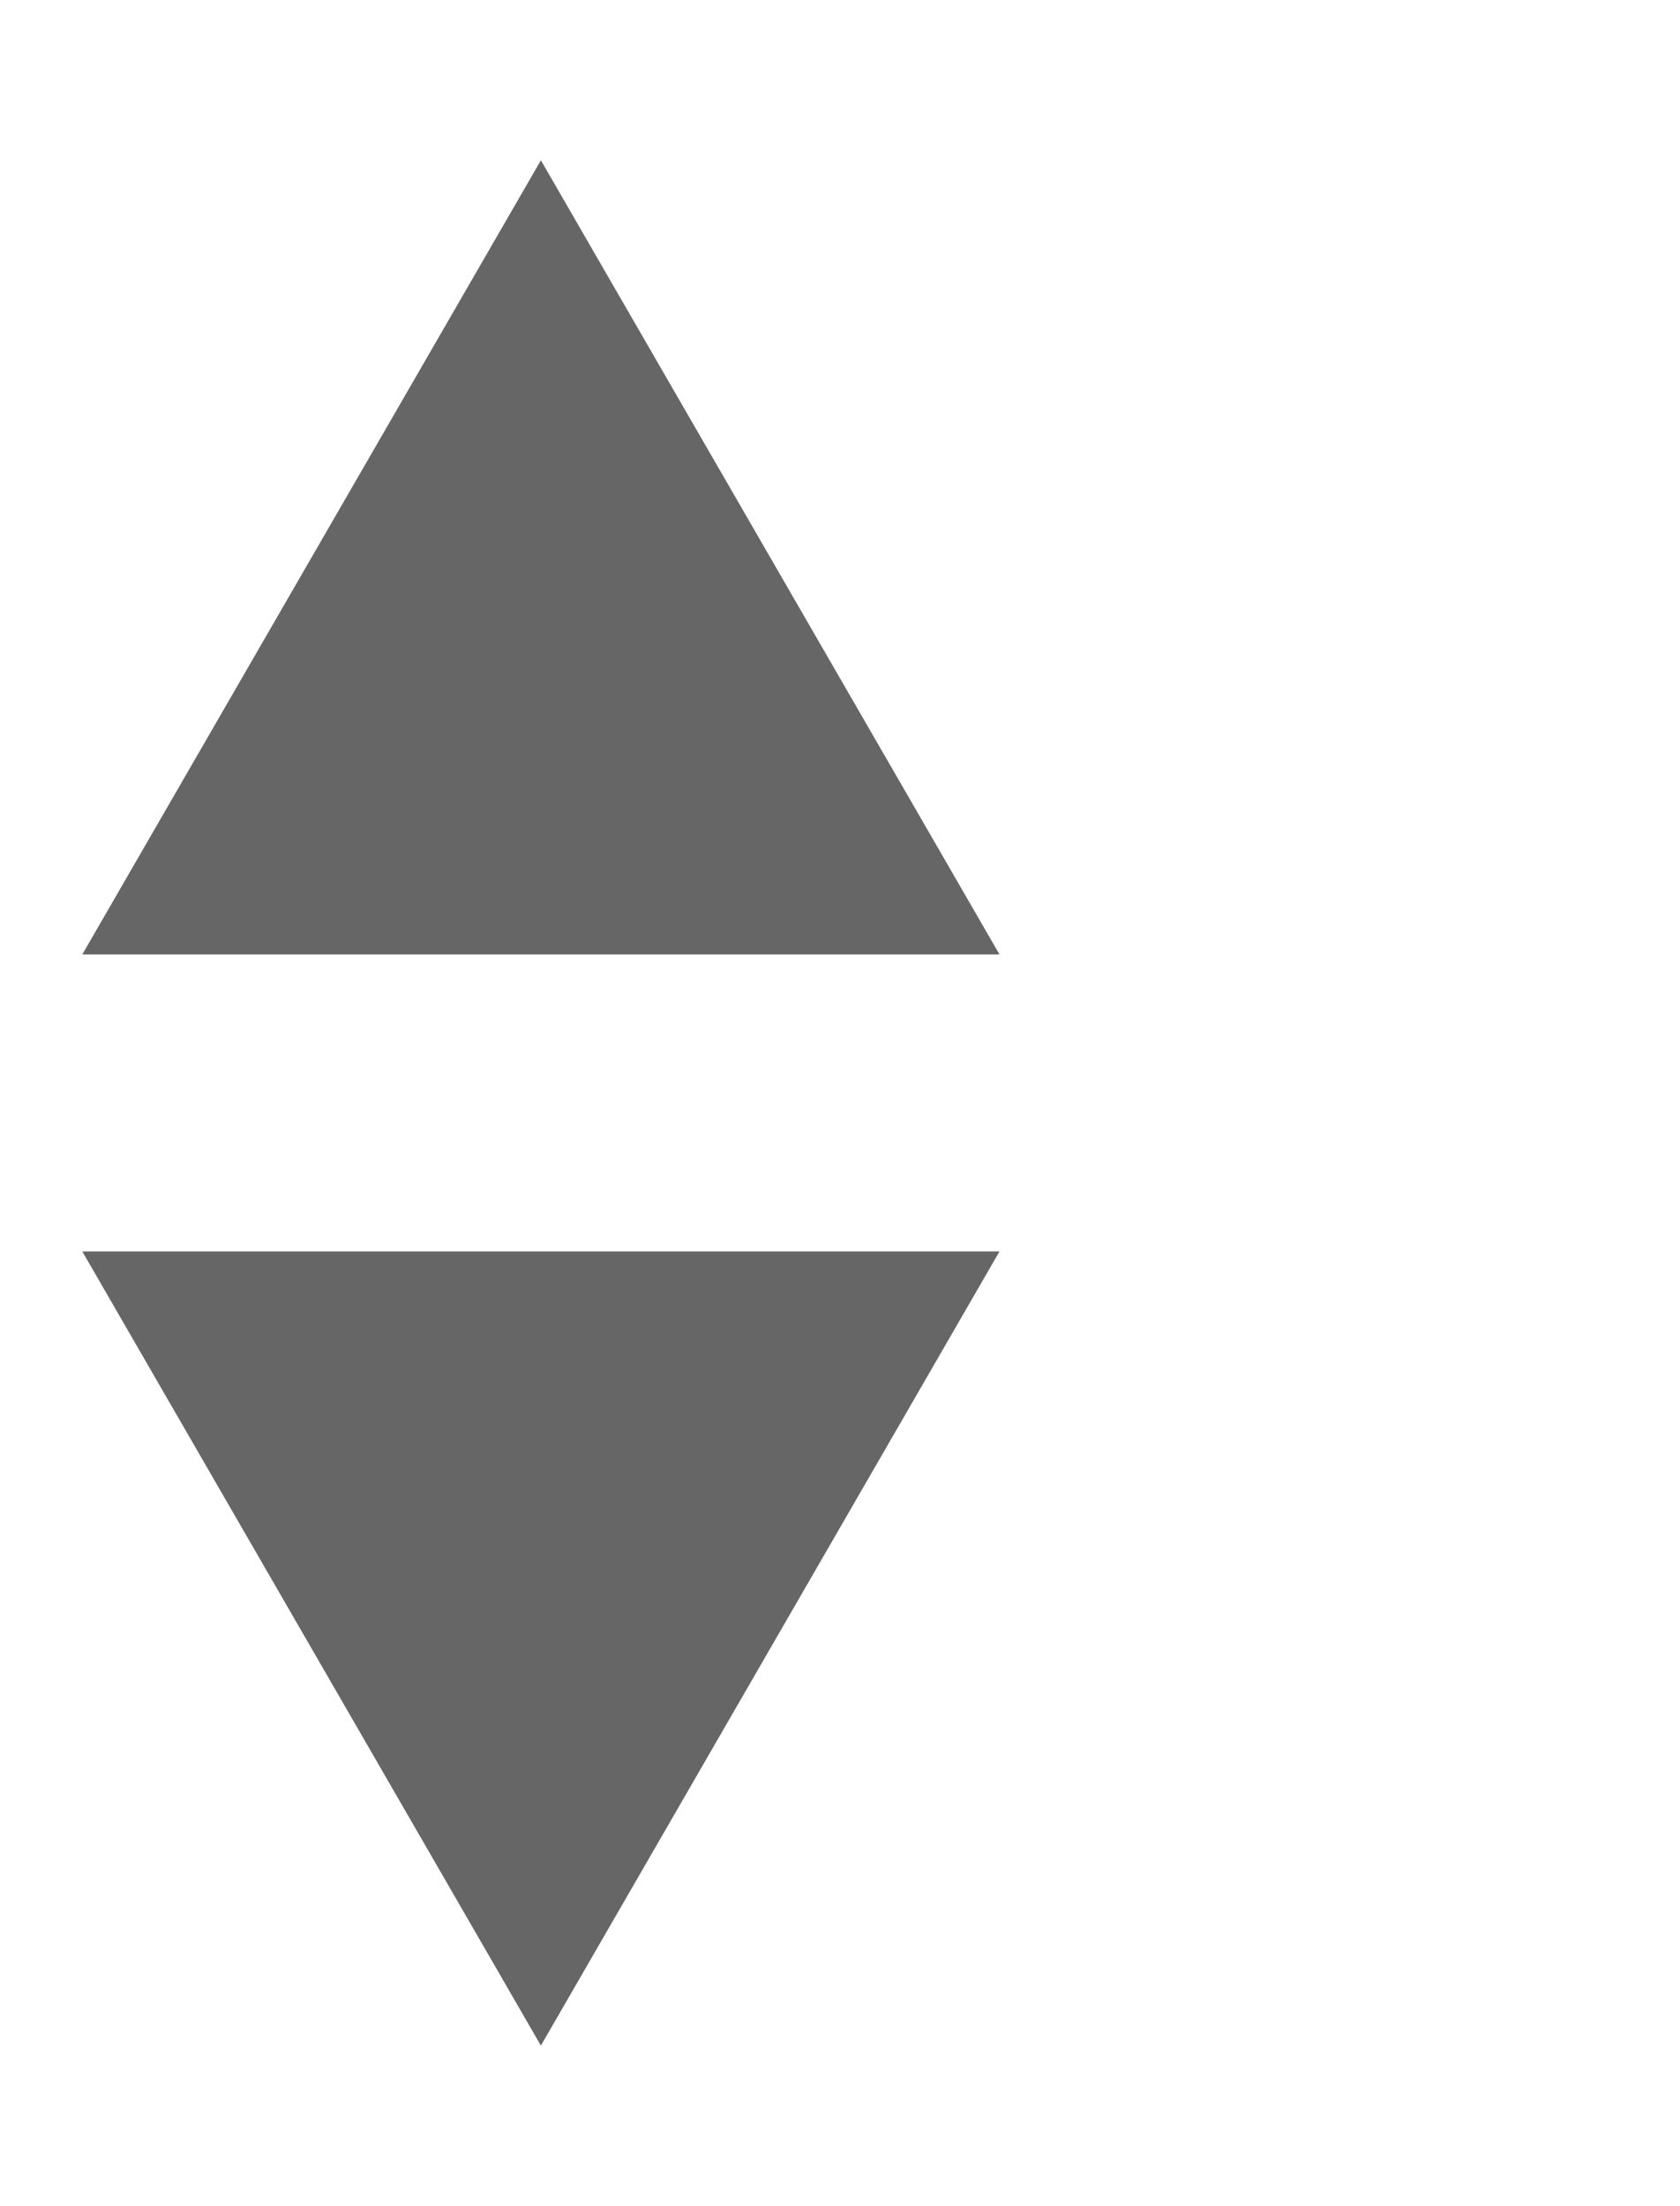 <svg xmlns="http://www.w3.org/2000/svg" viewBox="0 0 11.43 15"><defs><style>.cls-1{fill:#666}.cls-2{fill:none}</style></defs><title>アセット 5</title><g id="レイヤー_2" data-name="レイヤー 2"><g id="レイヤー_1-2" data-name="レイヤー 1"><path class="cls-1" d="M3.68 1.09l3.12 5.4H.56l3.12-5.4zM3.68 13.91L.56 8.51H6.8l-3.12 5.4z"/><path class="cls-2" d="M0 0h11.43v15H0z"/></g></g></svg>